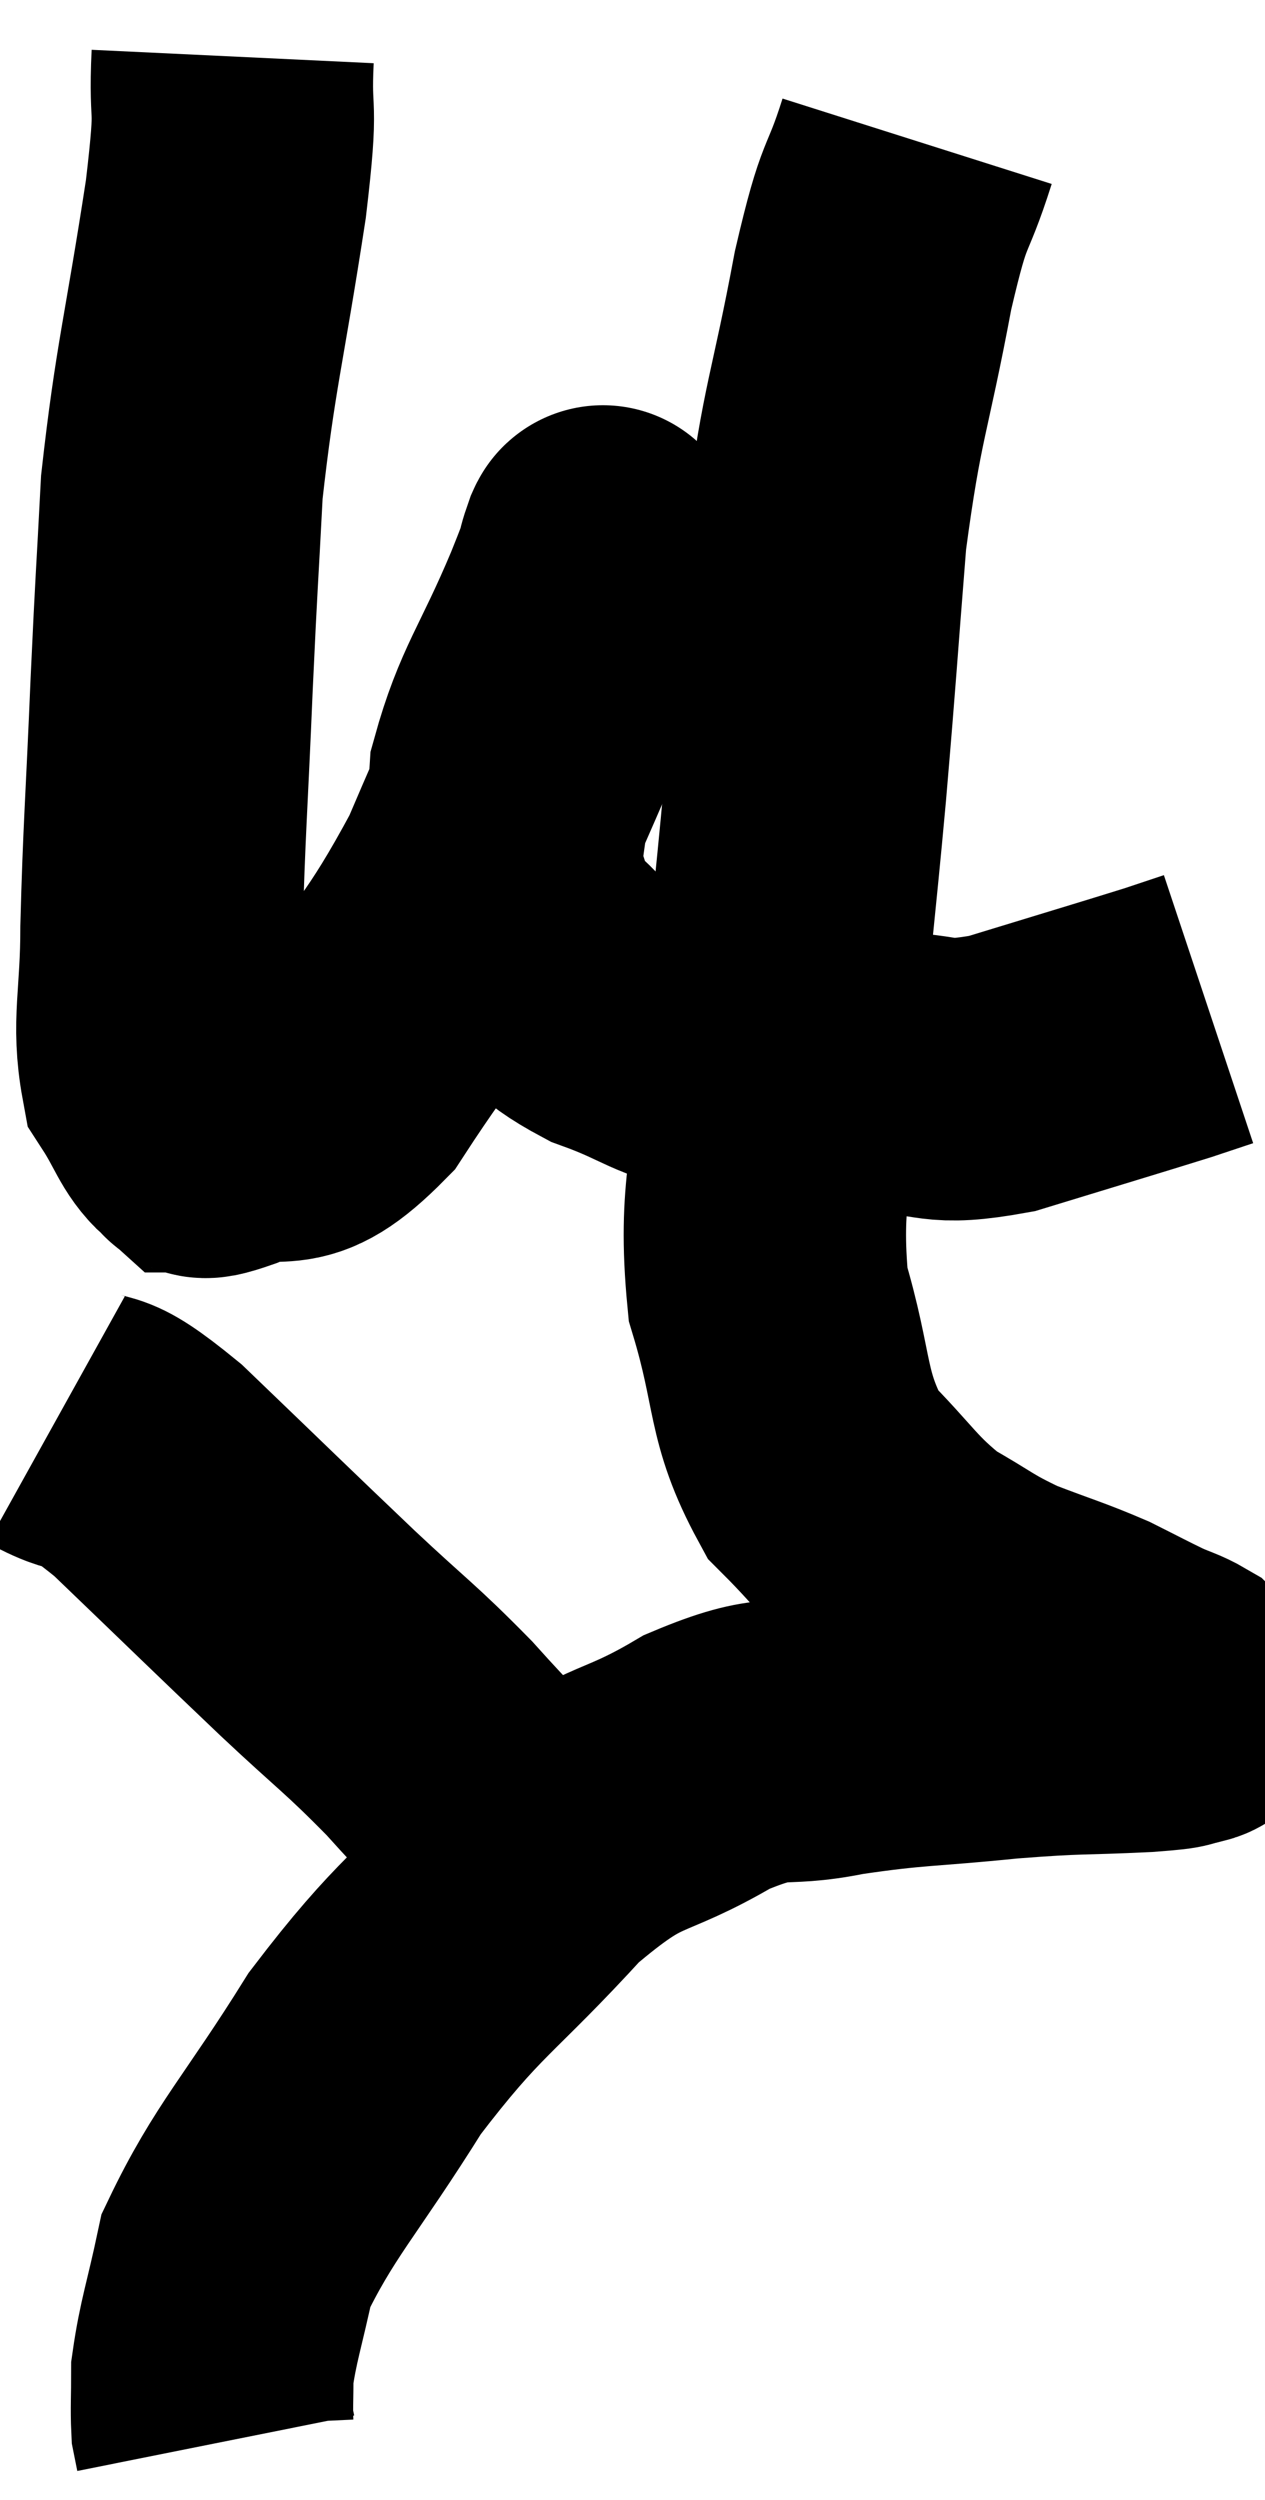 <svg xmlns="http://www.w3.org/2000/svg" viewBox="12.26 2.42 22.4 44.24" width="22.4" height="44.24"><path d="M 16.38 3.42 C 16.32 4.68, 16.485 4.035, 16.26 5.94 C 15.87 8.49, 15.72 8.895, 15.48 11.04 C 15.39 12.78, 15.39 12.57, 15.3 14.52 C 15.21 16.68, 15.165 17.115, 15.12 18.84 C 15.12 20.13, 14.955 20.52, 15.12 21.42 C 15.45 21.93, 15.495 22.185, 15.78 22.44 C 16.02 22.44, 15.615 22.665, 16.26 22.44 C 17.31 21.99, 17.25 22.665, 18.36 21.54 C 19.53 19.74, 19.725 19.755, 20.7 17.94 C 21.48 16.11, 21.735 15.615, 22.26 14.28 C 22.53 13.44, 22.635 13.14, 22.8 12.6 C 22.86 12.36, 22.98 11.985, 22.92 12.12 C 22.74 12.63, 22.965 12.135, 22.56 13.14 C 21.93 14.64, 21.645 14.895, 21.3 16.14 C 21.24 17.13, 21.075 17.34, 21.18 18.12 C 21.45 18.69, 21.255 18.705, 21.72 19.26 C 22.38 19.8, 22.17 19.875, 23.04 20.34 C 24.12 20.73, 23.97 20.85, 25.2 21.12 C 26.58 21.27, 26.76 21.345, 27.96 21.42 C 28.98 21.42, 28.755 21.645, 30 21.42 C 31.47 20.97, 32.025 20.805, 32.94 20.52 C 33.3 20.4, 33.48 20.34, 33.66 20.28 L 33.66 20.28" fill="none" stroke="black" stroke-width="5"></path><path d="M 28.5 4.92 C 28.11 6.15, 28.125 5.64, 27.72 7.38 C 27.3 9.63, 27.18 9.63, 26.88 11.88 C 26.7 14.13, 26.715 14.1, 26.52 16.38 C 26.31 18.69, 26.265 18.765, 26.1 21 C 25.98 23.16, 25.68 23.445, 25.86 25.32 C 26.34 26.91, 26.16 27.285, 26.82 28.5 C 27.66 29.34, 27.705 29.55, 28.5 30.18 C 29.25 30.6, 29.235 30.66, 30 31.02 C 30.78 31.32, 30.93 31.35, 31.56 31.62 C 32.04 31.86, 32.145 31.92, 32.52 32.1 C 32.79 32.22, 32.88 32.235, 33.06 32.34 C 33.15 32.43, 33.195 32.475, 33.24 32.52 C 33.24 32.52, 33.225 32.505, 33.24 32.52 C 33.27 32.55, 33.48 32.535, 33.3 32.58 C 32.91 32.64, 33.33 32.64, 32.52 32.7 C 31.29 32.76, 31.41 32.715, 30.06 32.82 C 28.59 32.97, 28.44 32.925, 27.12 33.12 C 25.95 33.36, 26.1 33.045, 24.78 33.6 C 23.31 34.47, 23.355 34.05, 21.84 35.34 C 20.28 37.05, 20.07 36.99, 18.72 38.76 C 17.58 40.59, 17.115 41.01, 16.44 42.42 C 16.23 43.41, 16.125 43.665, 16.02 44.4 C 16.02 44.88, 16.005 45.045, 16.02 45.36 C 16.05 45.51, 16.065 45.585, 16.08 45.66 L 16.08 45.66" fill="none" stroke="black" stroke-width="5"></path><path d="M 13.26 27.54 C 14.07 27.99, 13.725 27.495, 14.88 28.44 C 16.38 29.88, 16.635 30.135, 17.88 31.32 C 18.87 32.25, 18.975 32.28, 19.86 33.18 C 20.64 34.05, 20.91 34.275, 21.42 34.92 C 21.66 35.34, 21.78 35.55, 21.9 35.76 L 21.9 35.76" fill="none" stroke="black" stroke-width="5"></path></svg>